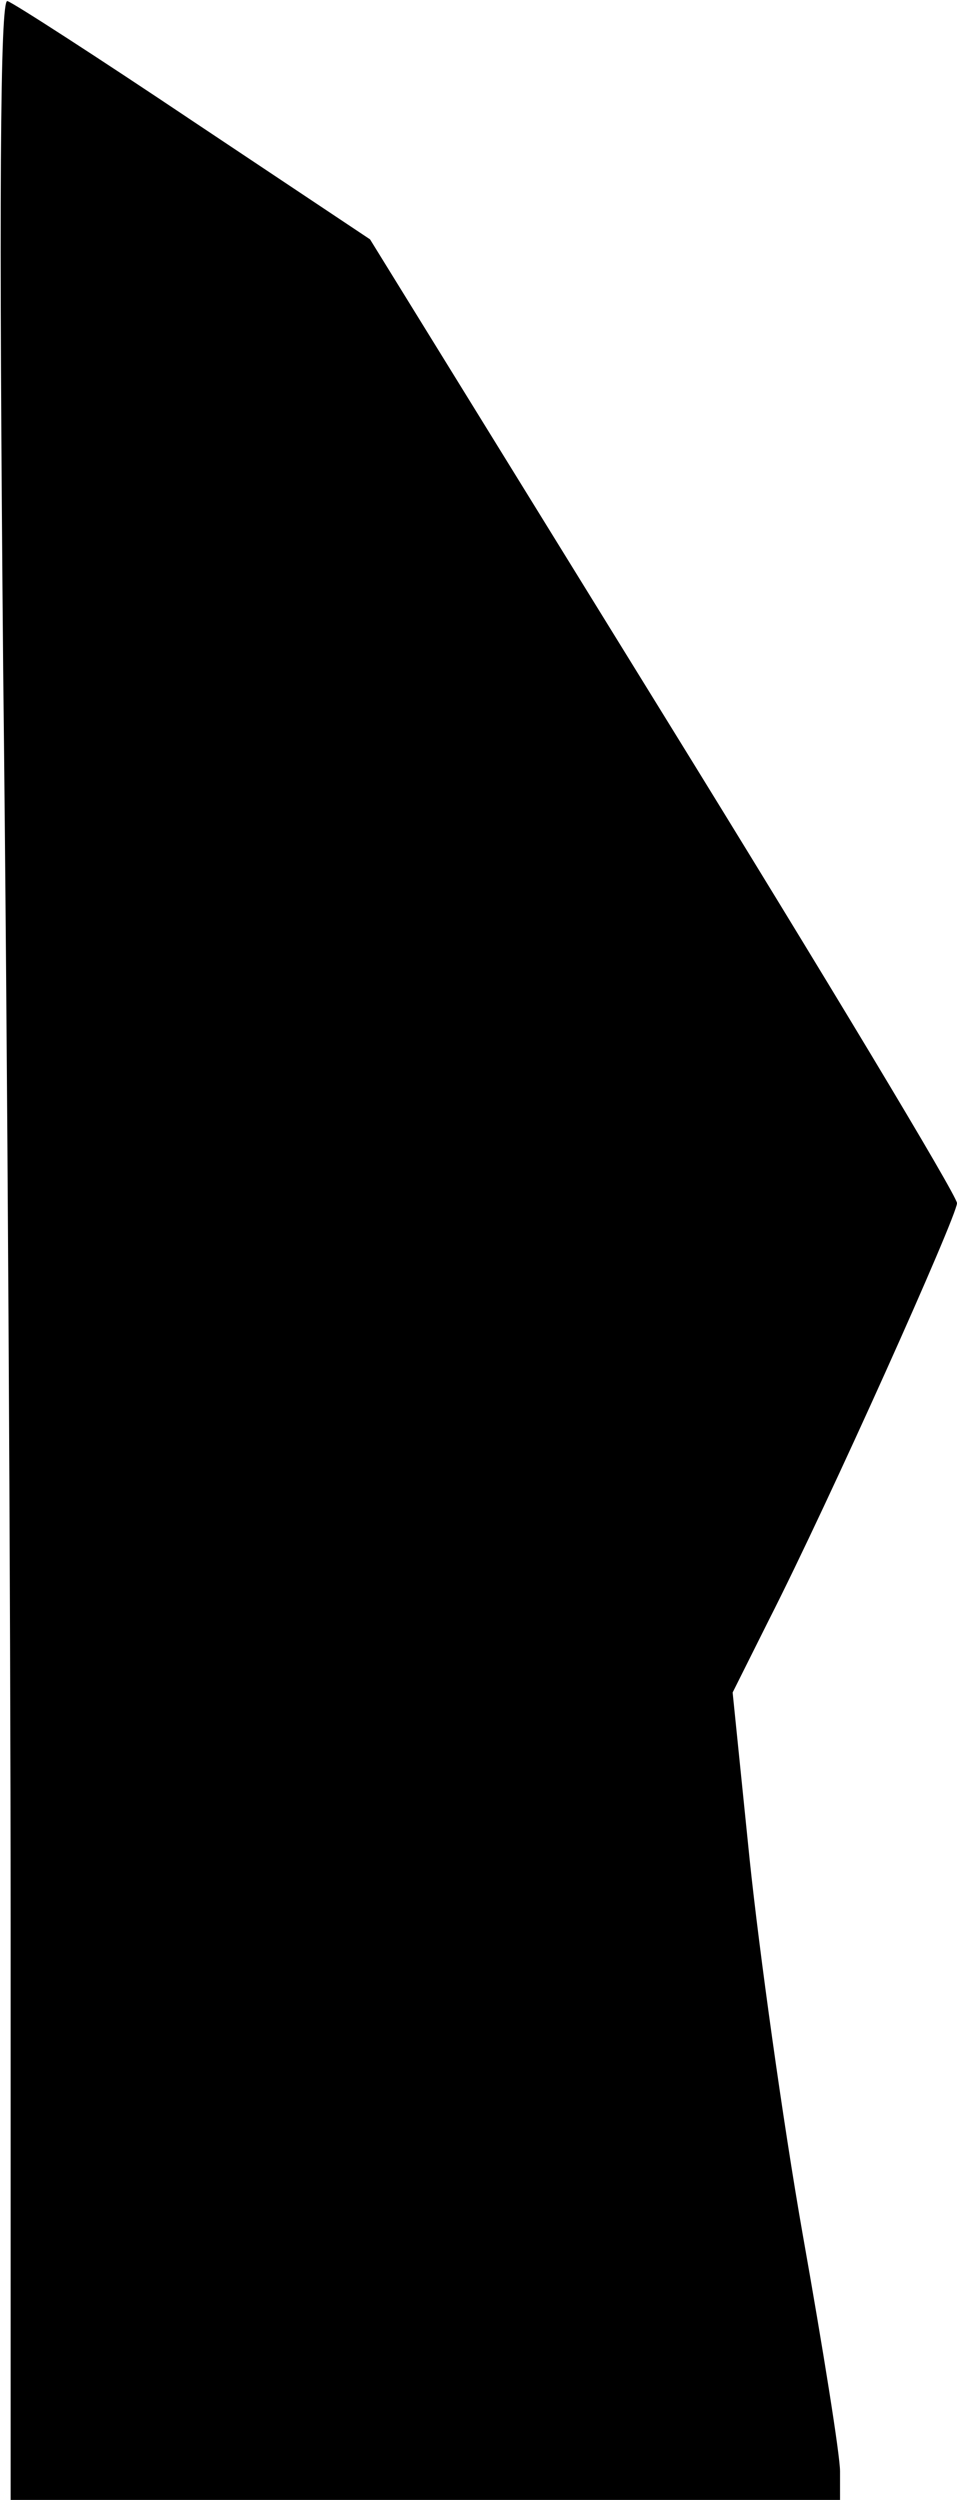 <?xml version="1.0" standalone="no"?>
<!DOCTYPE svg PUBLIC "-//W3C//DTD SVG 20010904//EN"
 "http://www.w3.org/TR/2001/REC-SVG-20010904/DTD/svg10.dtd">
<svg version="1.0" xmlns="http://www.w3.org/2000/svg"
 width="90pt" height="235pt" viewBox="0 0 90 235"
 preserveAspectRatio="xMidYMid meet">
<g transform="translate(0,235) scale(0.1,-0.1)"
fill="#000000" stroke="none">
<path fill="#000000" stroke="none" d="M3 1720 c4 -348 7 -878 7 -1177 l0
-543 390 0 390 0 0 27 c0 15 -16 115 -35 222 -19 108 -41 267 -50 353 l-16
157 34 68 c57 112 177 380 177 392 0 7 -124 213 -276 459 l-276 447 -165 110
c-91 61 -170 112 -176 114 -7 3 -8 -190 -4 -629z"/>
</g>
</svg>
